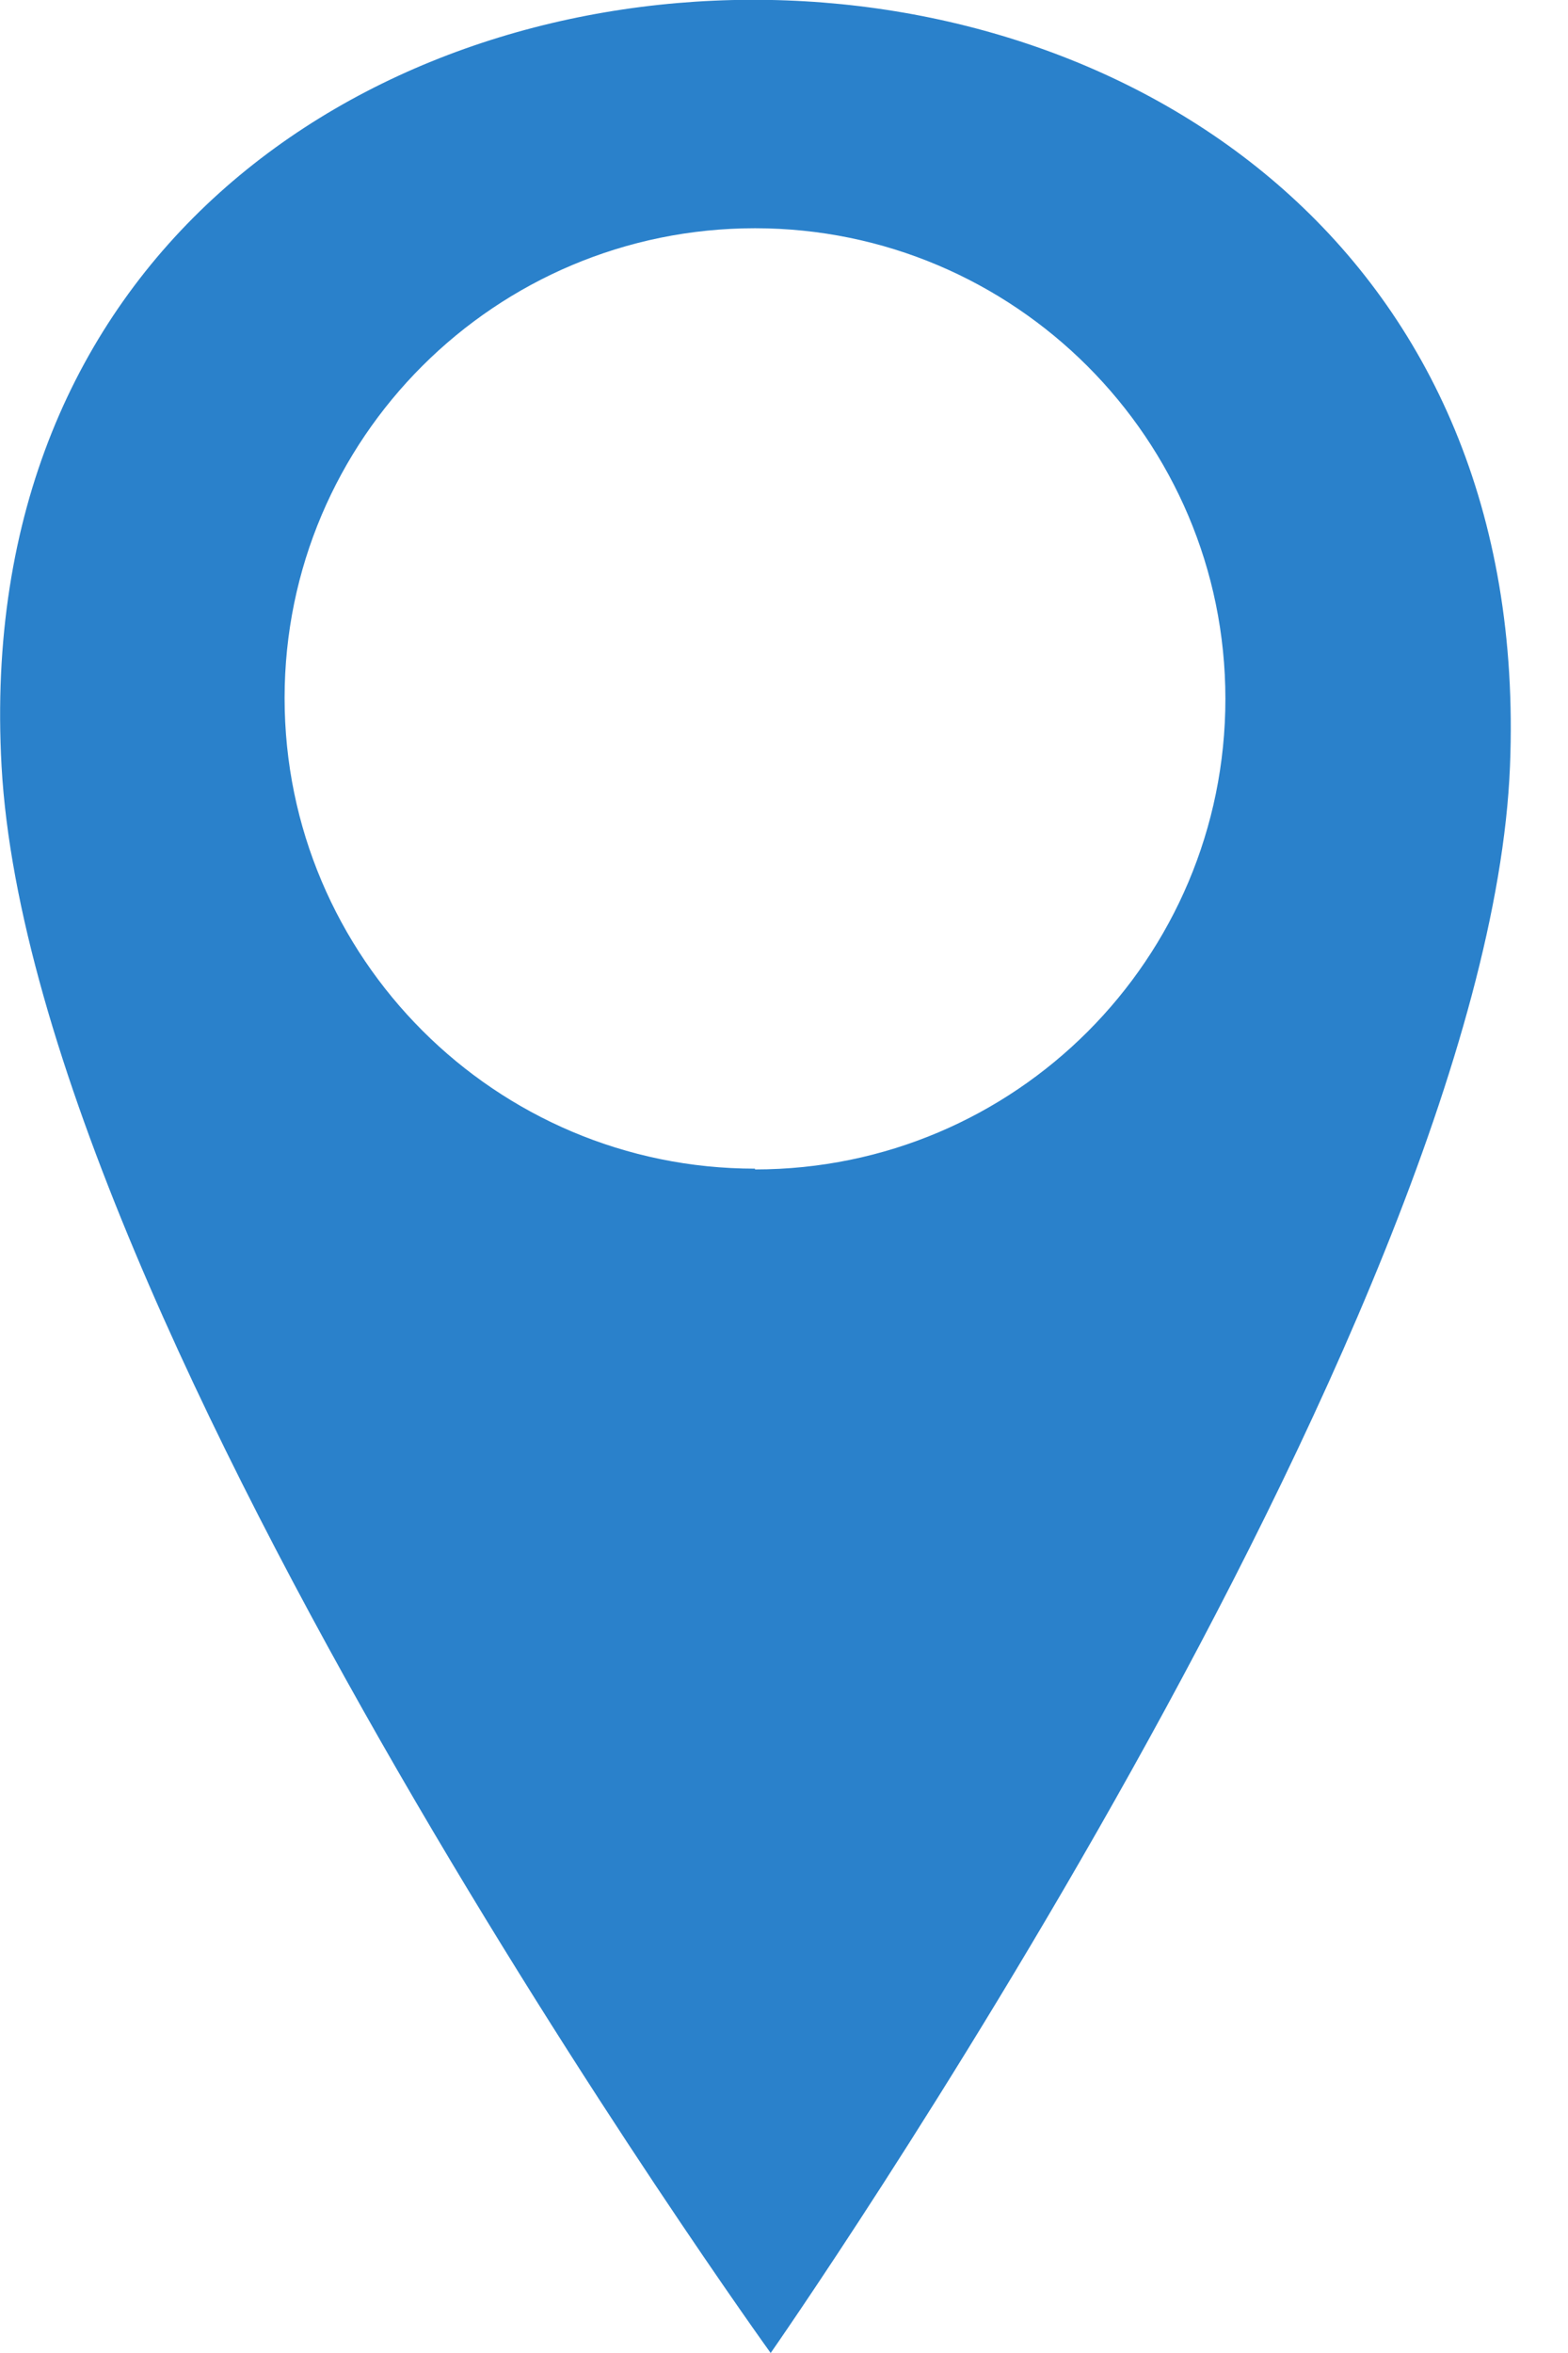 <svg id="Layer_2" xmlns="http://www.w3.org/2000/svg" viewBox="0 0 20 30" width="30" height="45">
      <defs>
        <style></style>
      </defs>
      <g id="PDF_preview">
        <path
          className="cls-1"
          fill="#2a81cb"
          d="M.02,9.77c.4,7.19,9.81,20.23,9.81,20.23,0,0,9.14-13.08,9.43-20.23C19.79-3.33-.7-3.19,.02,9.77Zm9.61,5.13c-3.31,0-6-2.69-6-6S6.32,2.91,9.63,2.91s6,2.69,6,6-2.68,6-6,6Z"
        />
      </g>
    </svg>